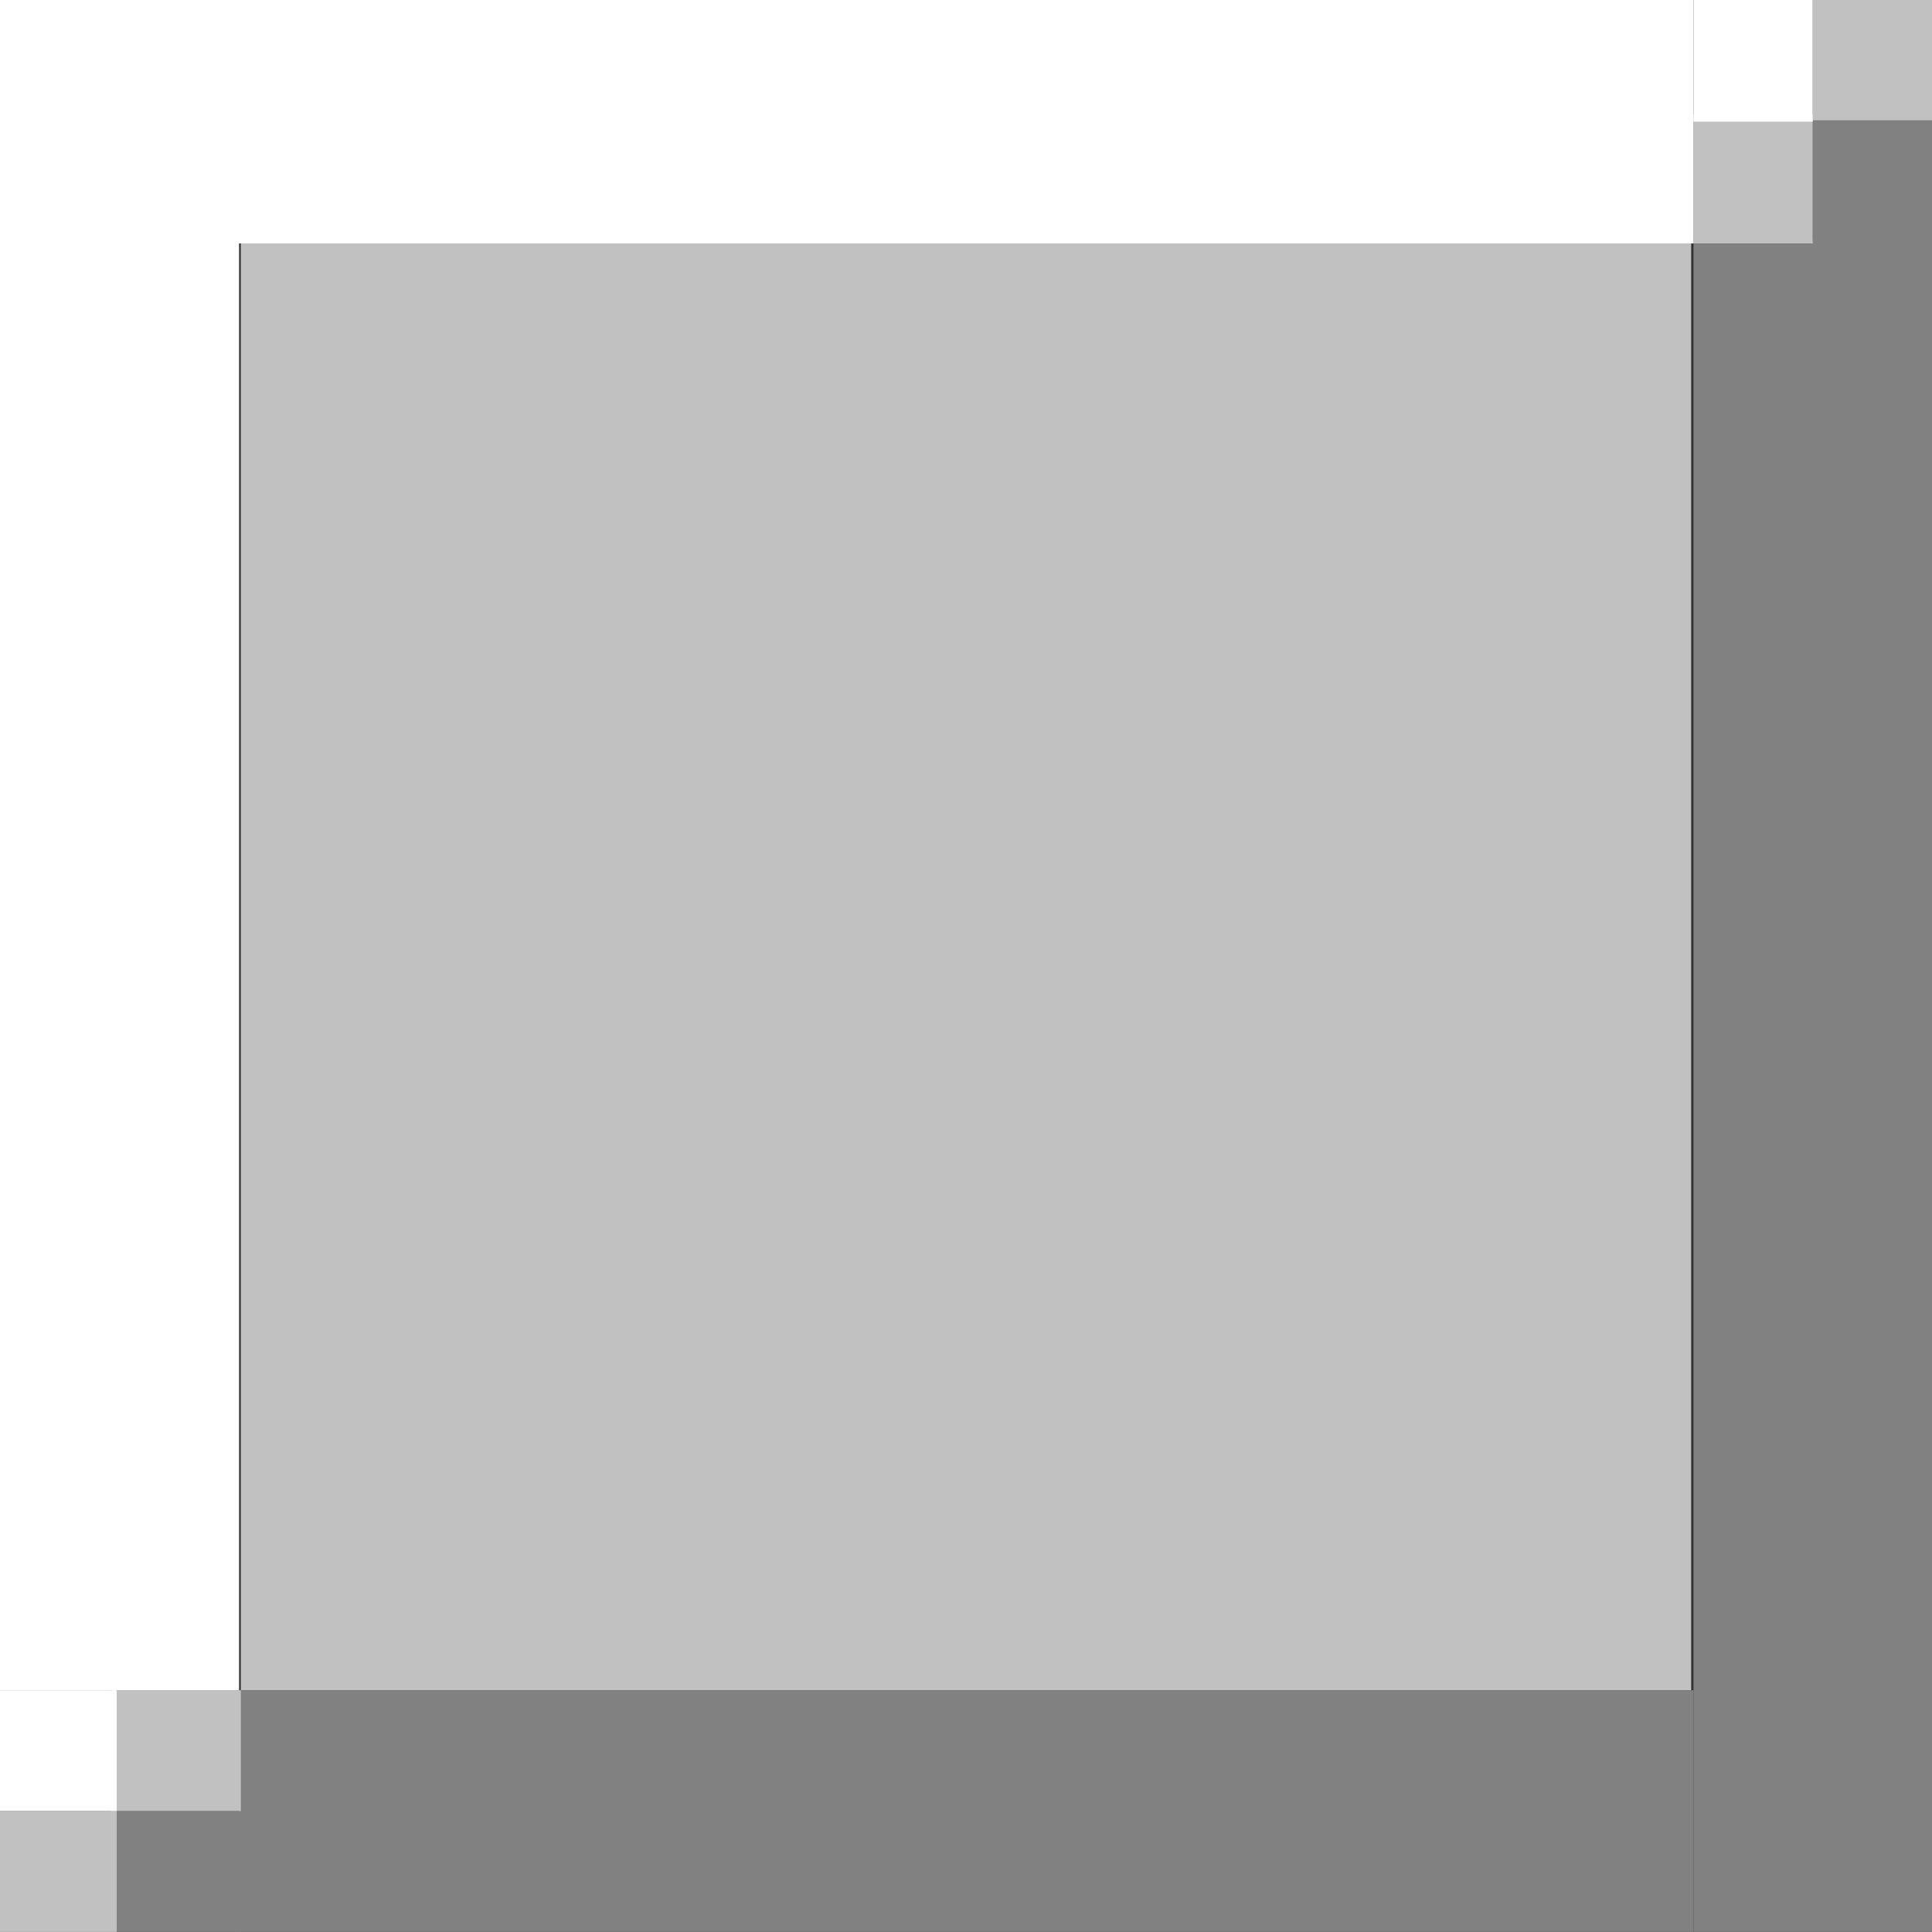 <svg id="eVnmdR7h2AG1" xmlns="http://www.w3.org/2000/svg" xmlns:xlink="http://www.w3.org/1999/xlink" viewBox="0 0 32 32" shape-rendering="geometricPrecision" text-rendering="geometricPrecision"><rect x="0" y="0" width="32" height="32" fill="#333333" stroke="none"/><g transform="matrix(.25 0 0 0.25 0-.001)"><rect width="96.088" height="95.854" rx="0" ry="0" transform="translate(15.956 16.132)" fill="#c1c1c1" stroke-width="0"/><rect width="15.801" height="112.064" rx="0" ry="0" transform="translate(112.199 15.936)" fill="#818181" stroke-width="0"/><rect width="7.9" height="8.151" rx="0" ry="0" transform="translate(120.1 7.98)" fill="#818181" stroke-width="0"/><rect width="96.361" height="16.015" rx="0" ry="0" transform="translate(15.838 111.985)" fill="#818181" stroke-width="0"/><rect width="8.224" height="8.007" rx="0" ry="0" transform="translate(7.733 119.993)" fill="#818181" stroke-width="0"/><rect width="7.9" height="8.544" rx="0" ry="0" transform="translate(112.199 7.587)" fill="#c1c1c1" stroke-width="0"/><rect width="7.9" height="7.98" rx="0" ry="0" transform="translate(120.1 0)" fill="#c1c1c1" stroke-width="0"/><rect width="8.62" height="8.007" rx="0" ry="0" transform="translate(7.337 111.985)" fill="#c1c1c1" stroke-width="0"/><rect width="7.733" height="8.007" rx="0" ry="0" transform="translate(0 119.993)" fill="#c1c1c1" stroke-width="0"/><rect width="112.199" height="16.132" rx="0" ry="0" fill="#fff" stroke-width="0"/><rect width="15.838" height="96.049" rx="0" ry="0" transform="translate(0 15.936)" fill="#fff" stroke-width="0"/><rect width="7.733" height="8.007" rx="0" ry="0" transform="translate(0 111.985)" fill="#fff" stroke-width="0"/><rect width="7.9" height="8.066" rx="0" ry="0" transform="translate(112.199 0)" fill="#fff" stroke-width="0"/></g></svg>
